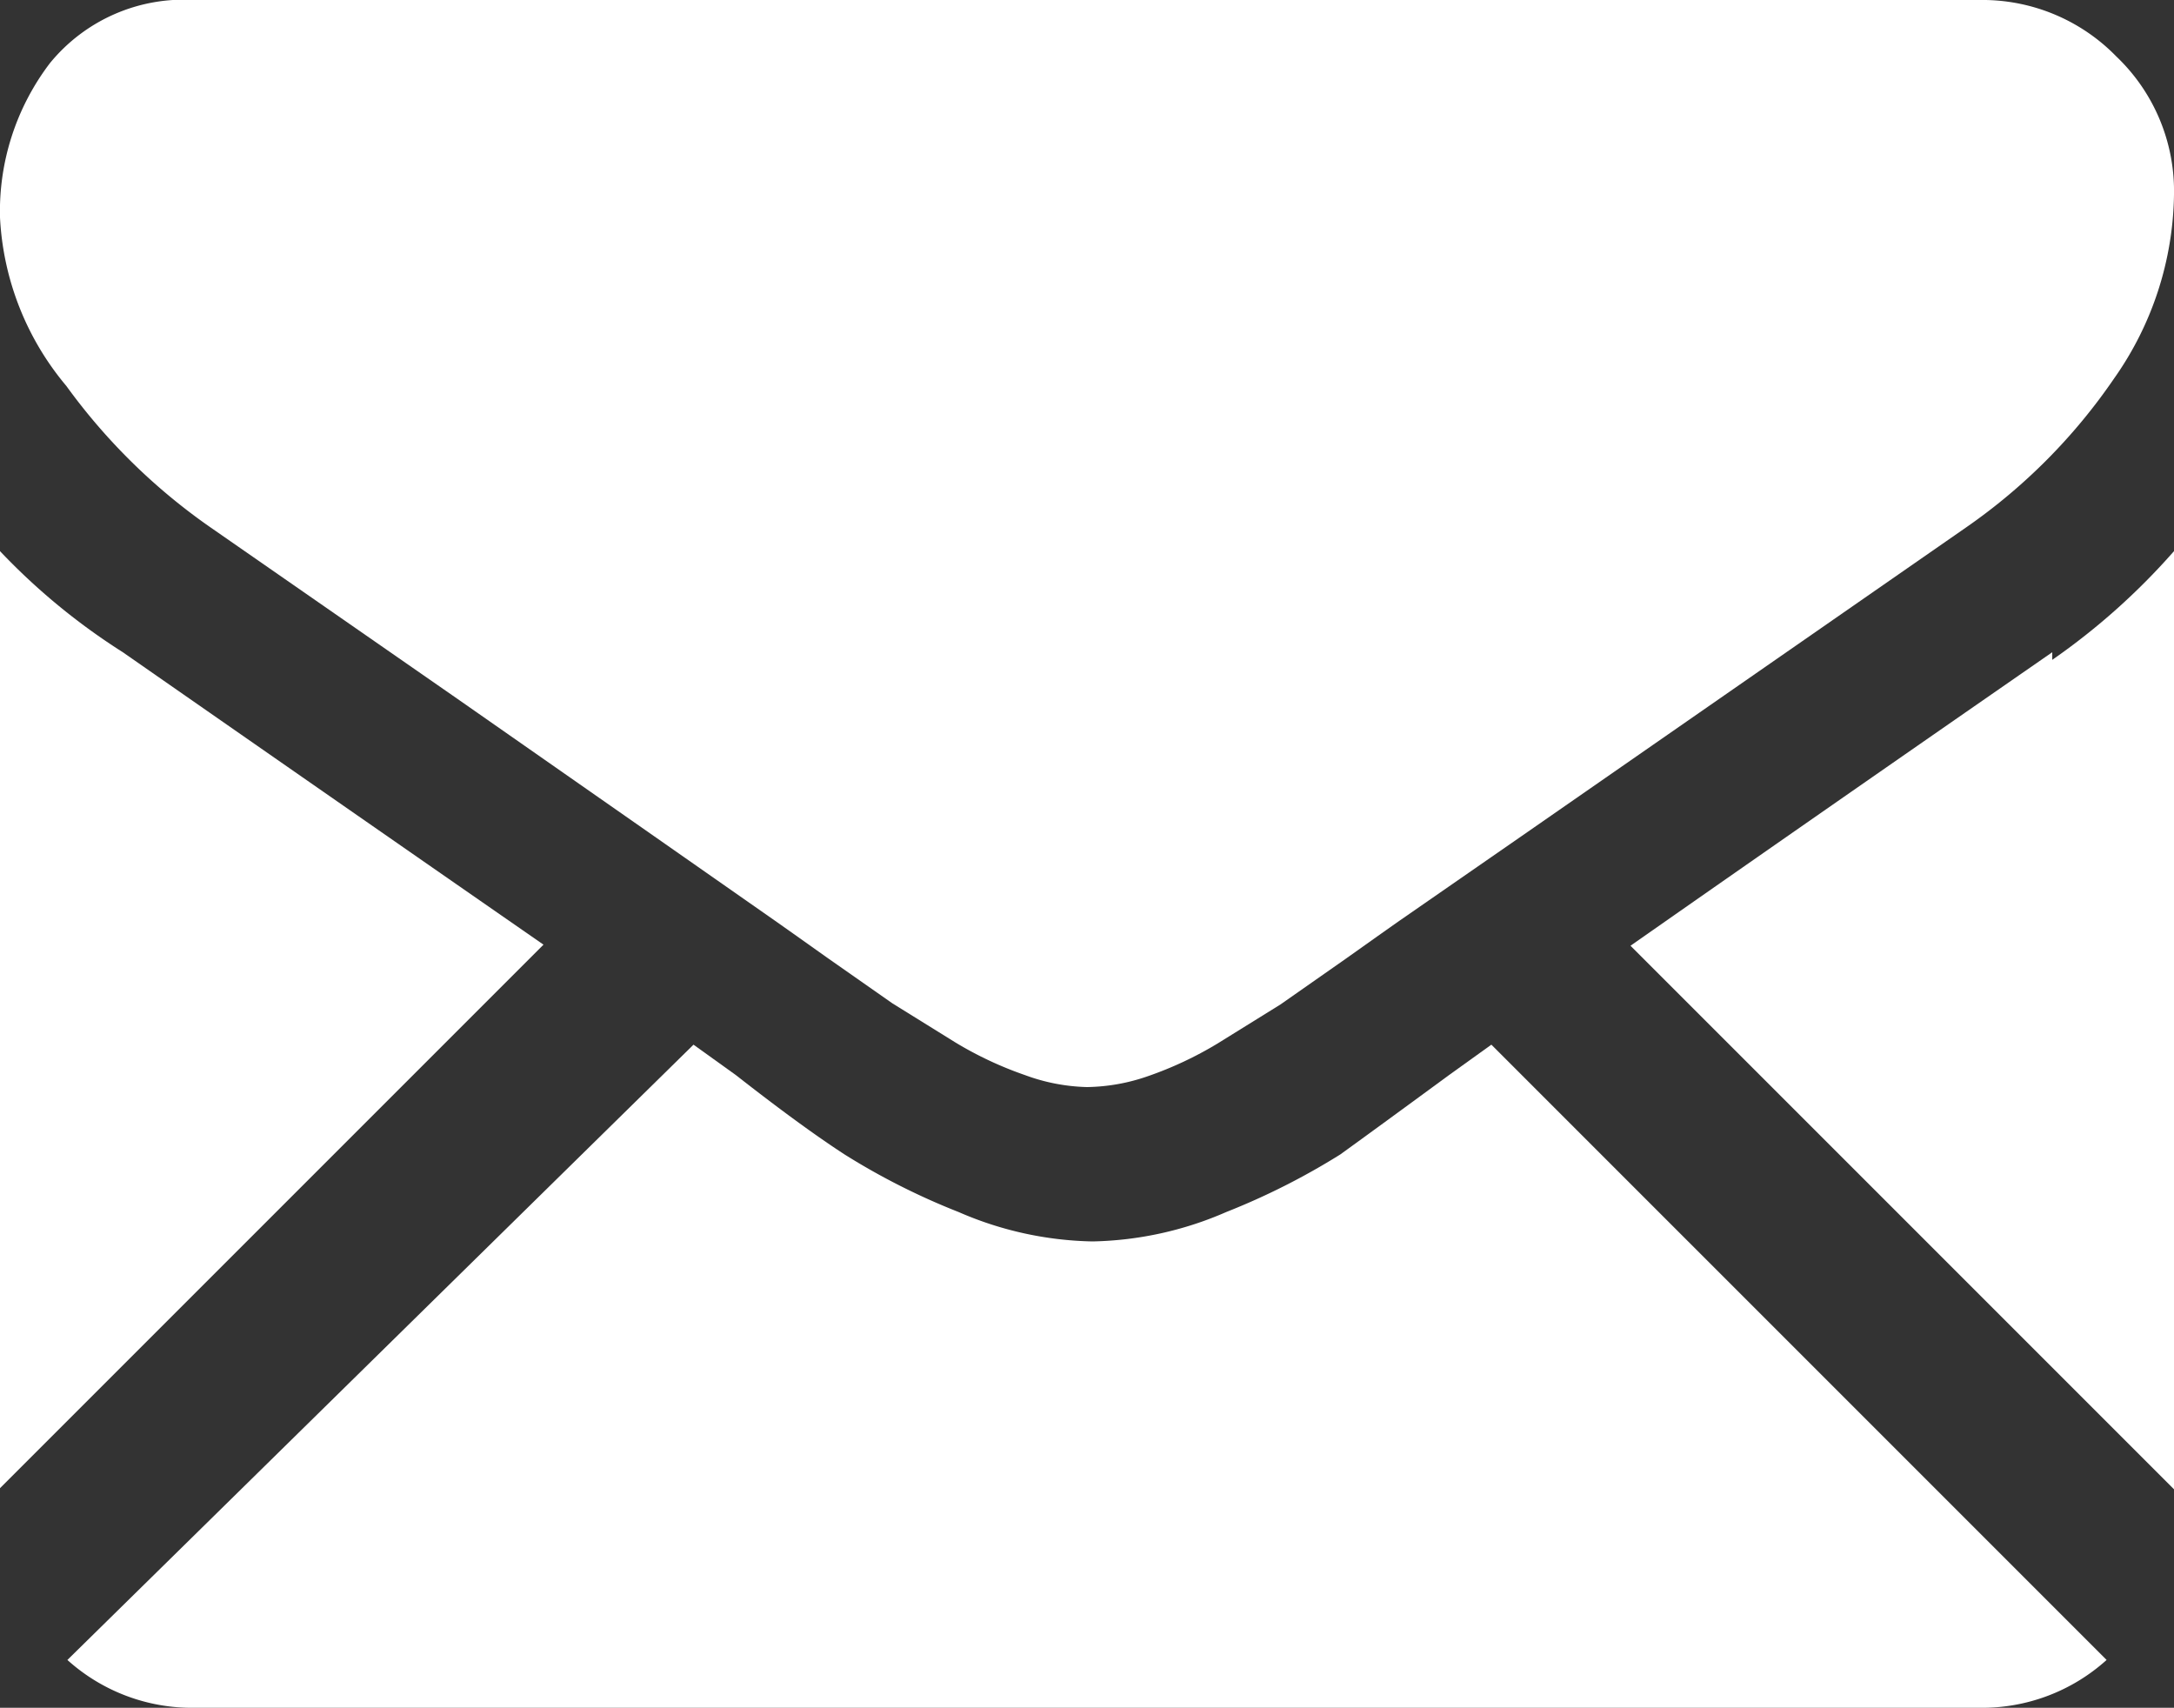 <svg xmlns="http://www.w3.org/2000/svg" viewBox="0 0 20 15.71"><rect x="0" y="0" width="20" height="15.71" fill="#333333" stroke="none"/><defs><style>.cls-1{fill:#fff;}</style></defs><title>message</title><g id="Layer_2" data-name="Layer 2"><g id="Layer_1-2" data-name="Layer 1"><path class="cls-1" d="M18.21,15.71a1.71,1.71,0,0,0,1.17-.44L13.72,9.61l-.39.28q-.64.47-1,.73a6.44,6.44,0,0,1-1.05.53,3.22,3.22,0,0,1-1.23.27h0a3.22,3.22,0,0,1-1.23-.27,6.35,6.35,0,0,1-1.05-.53q-.4-.26-1-.73l-.39-.28L.62,15.27a1.71,1.71,0,0,0,1.17.44Zm0,0"/><path class="cls-1" d="M1.13,6A5.94,5.94,0,0,1,0,5.07v8.62l5-5Q3.5,7.65,1.13,6Zm0,0"/><path class="cls-1" d="M18.88,6Q16.6,7.58,15,8.7l5,5V5.07a6.18,6.18,0,0,1-1.12,1Zm0,0"/><path class="cls-1" d="M18.21,0H1.79A1.59,1.59,0,0,0,.46.58,2.25,2.25,0,0,0,0,2,2.61,2.61,0,0,0,.61,3.55,5.55,5.55,0,0,0,1.92,4.84L4.21,6.43,6,7.68l1.13.79.17.12.31.22.6.42.58.36a3.36,3.36,0,0,0,.64.3A1.76,1.76,0,0,0,10,10h0a1.77,1.77,0,0,0,.56-.1,3.36,3.36,0,0,0,.64-.3l.58-.36.6-.42.31-.22.17-.12L14,7.69l4.09-2.84a5.31,5.31,0,0,0,1.36-1.37A3,3,0,0,0,20,1.79,1.71,1.71,0,0,0,19.47.52,1.72,1.72,0,0,0,18.21,0Zm0,0"/></g></g></svg>